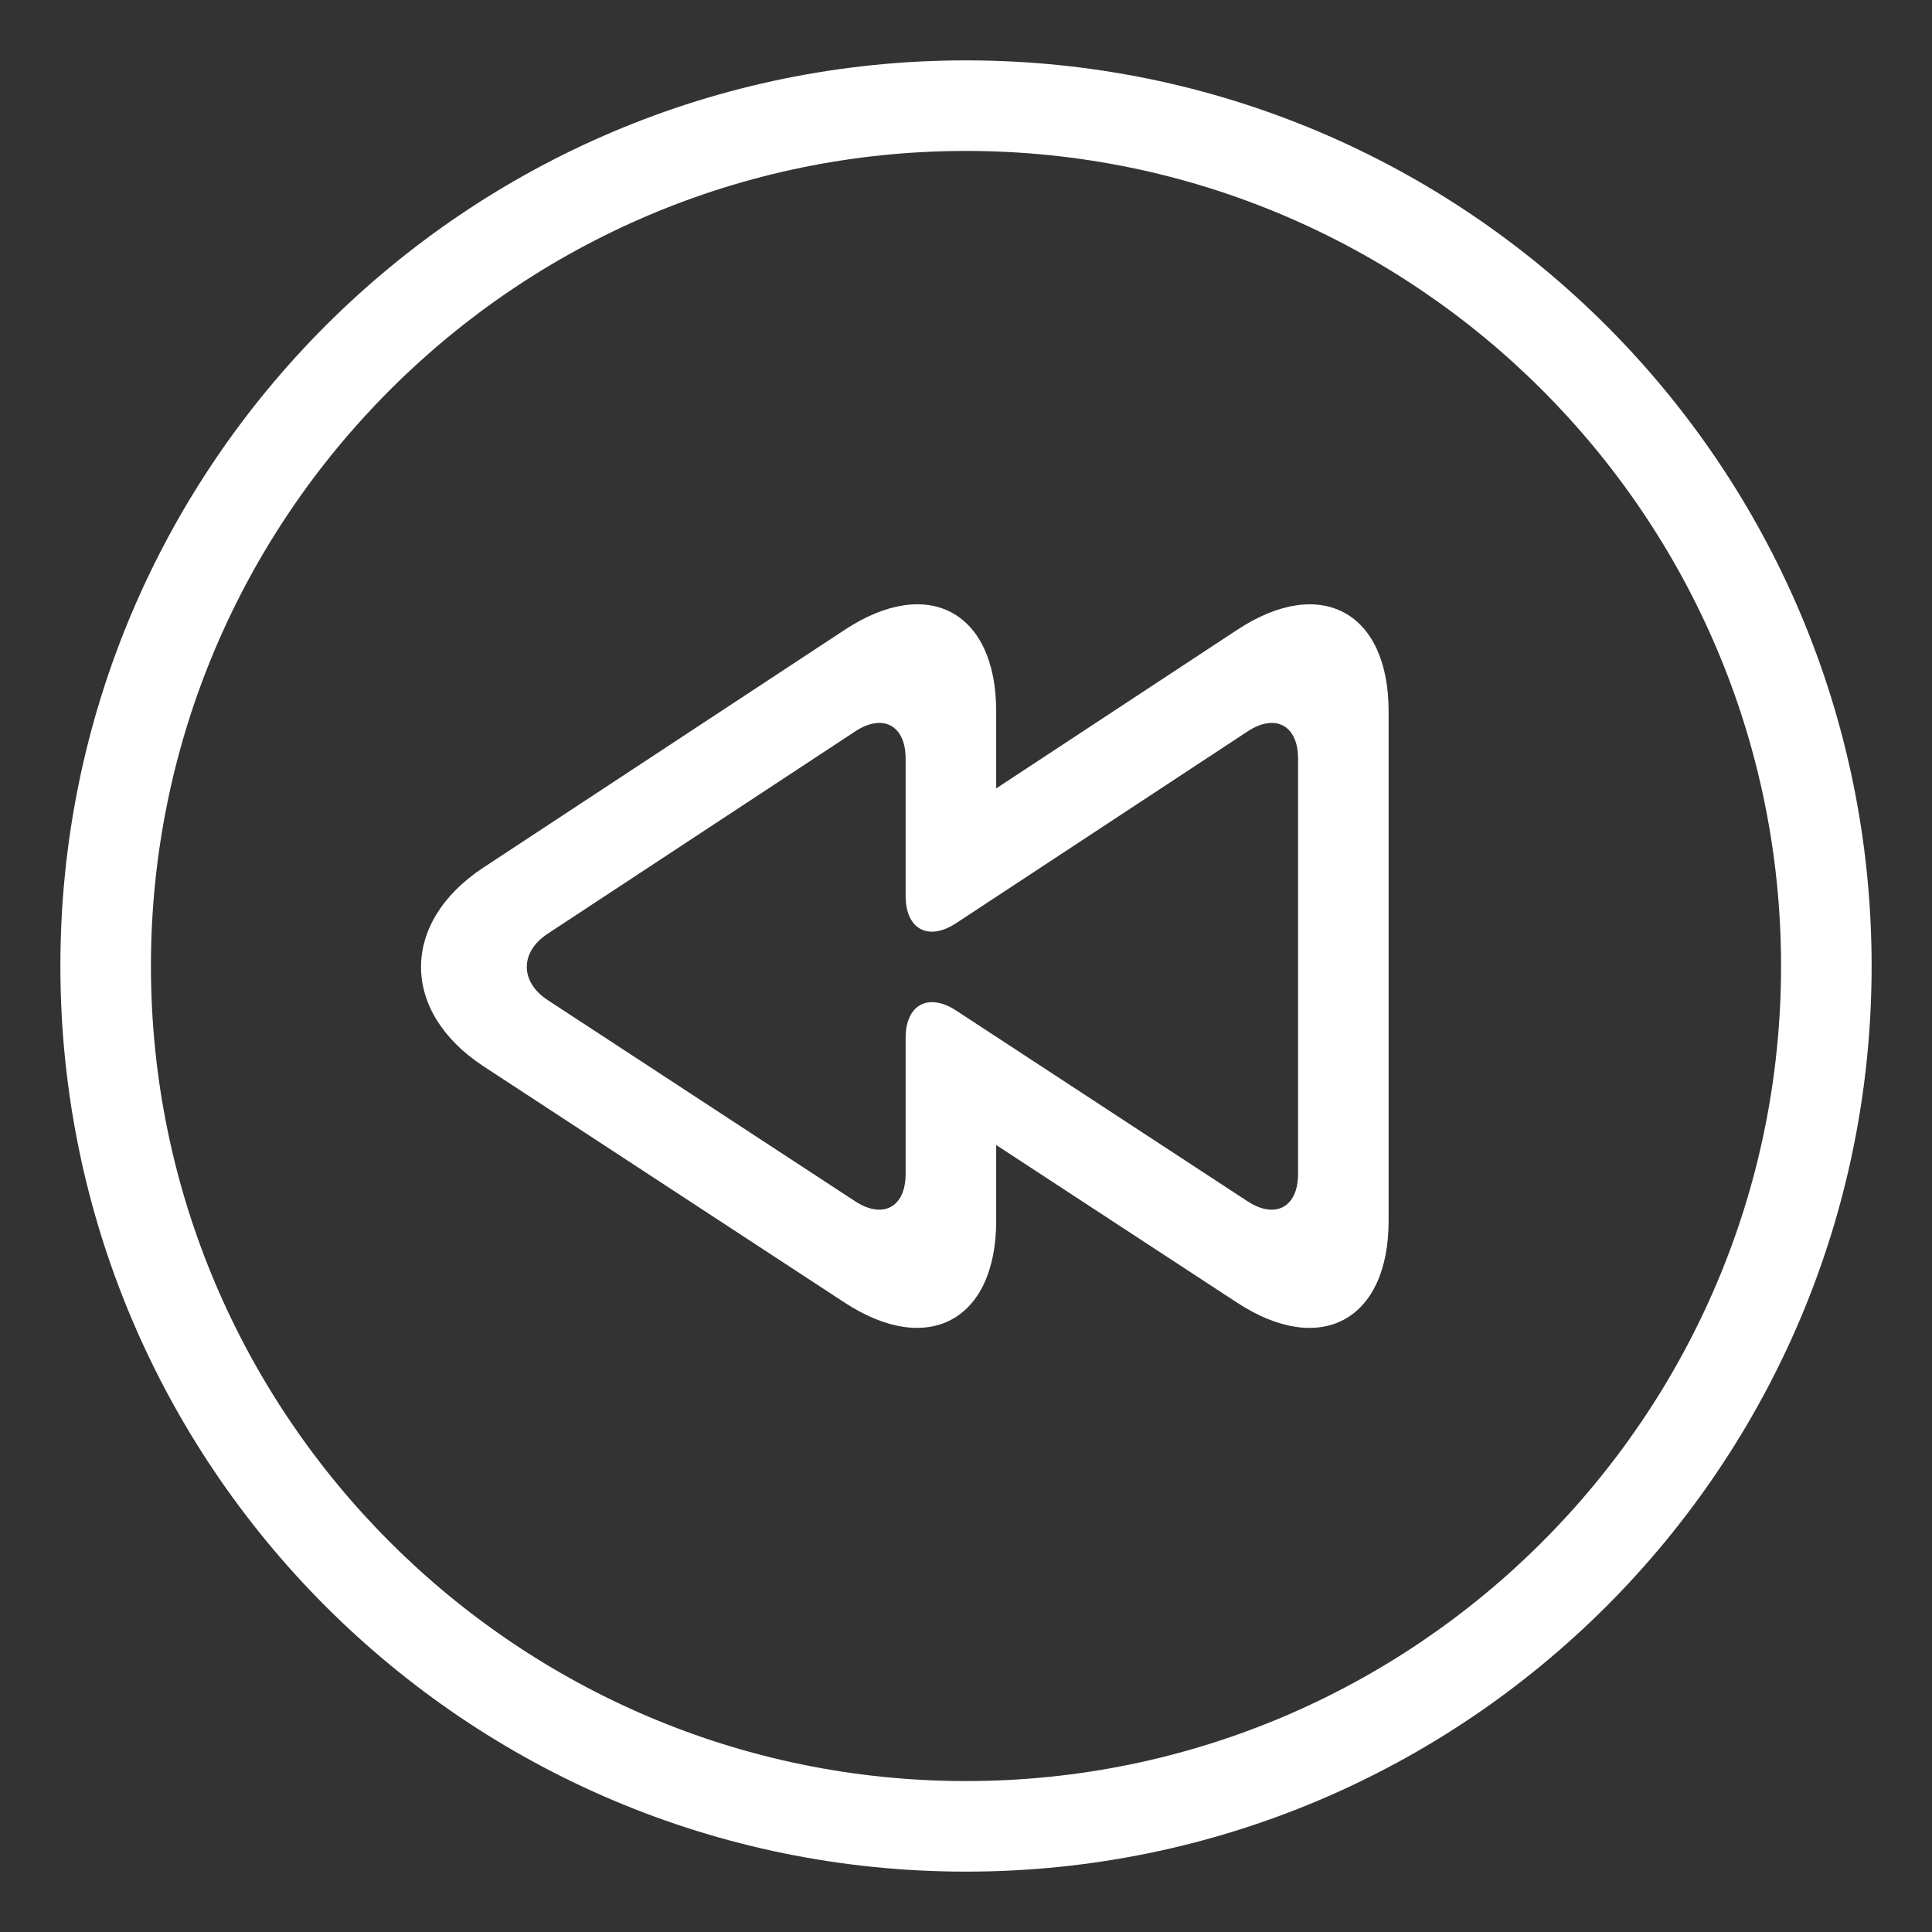 <svg xmlns="http://www.w3.org/2000/svg" xmlns:xlink="http://www.w3.org/1999/xlink" version="1.1" width="64" height="64" enable-background="new 0 0 64 64" xml:space="preserve"><rect width="100%" height="100%" fill="#333333" stroke="none"/><rect id="backgroundrect" width="100%" height="100%" x="0" y="0" fill="none" stroke="none"/>


<g class="currentLayer" style=""><title>Layer 1</title><path d="M32,5c14.888,0,27,12.112,27,27S46.888,59,32,59S5,46.888,5,32S17.112,5,32,5 M32,2C15.433,2,2,15.432,2,32  c0,16.568,13.433,30,30,30s30-13.432,30-30C62,15.432,48.567,2,32,2L32,2z" id="svg_1" class="selected" fill="#ffffff" fill-opacity="1"/><path d="M16.021,35.325l11.959,7.826c2.762,1.808,5.02,0.586,5.02-2.714V37.93l7.98,5.222c2.762,1.808,5.02,0.586,5.02-2.714V23.563  c0-3.3-2.256-4.516-5.012-2.702L33,26.117v-2.555c0-3.3-2.256-4.516-5.012-2.702l-11.977,7.881  C13.256,30.555,13.259,33.518,16.021,35.325z M18.139,30.933l10.191-6.705c0.918-0.604,1.67-0.199,1.67,0.9v4.554  c0,1.1,0.752,1.505,1.672,0.9l9.658-6.354c0.918-0.604,1.67-0.199,1.67,0.9v13.761c0,1.1-0.752,1.507-1.674,0.905l-9.652-6.318  C30.754,32.874,30,33.281,30,34.381v4.508c0,1.1-0.752,1.507-1.674,0.904l-10.184-6.665C17.221,32.525,17.221,31.537,18.139,30.933z  " id="svg_2" class="" fill="#ffffff" fill-opacity="1"/></g></svg>